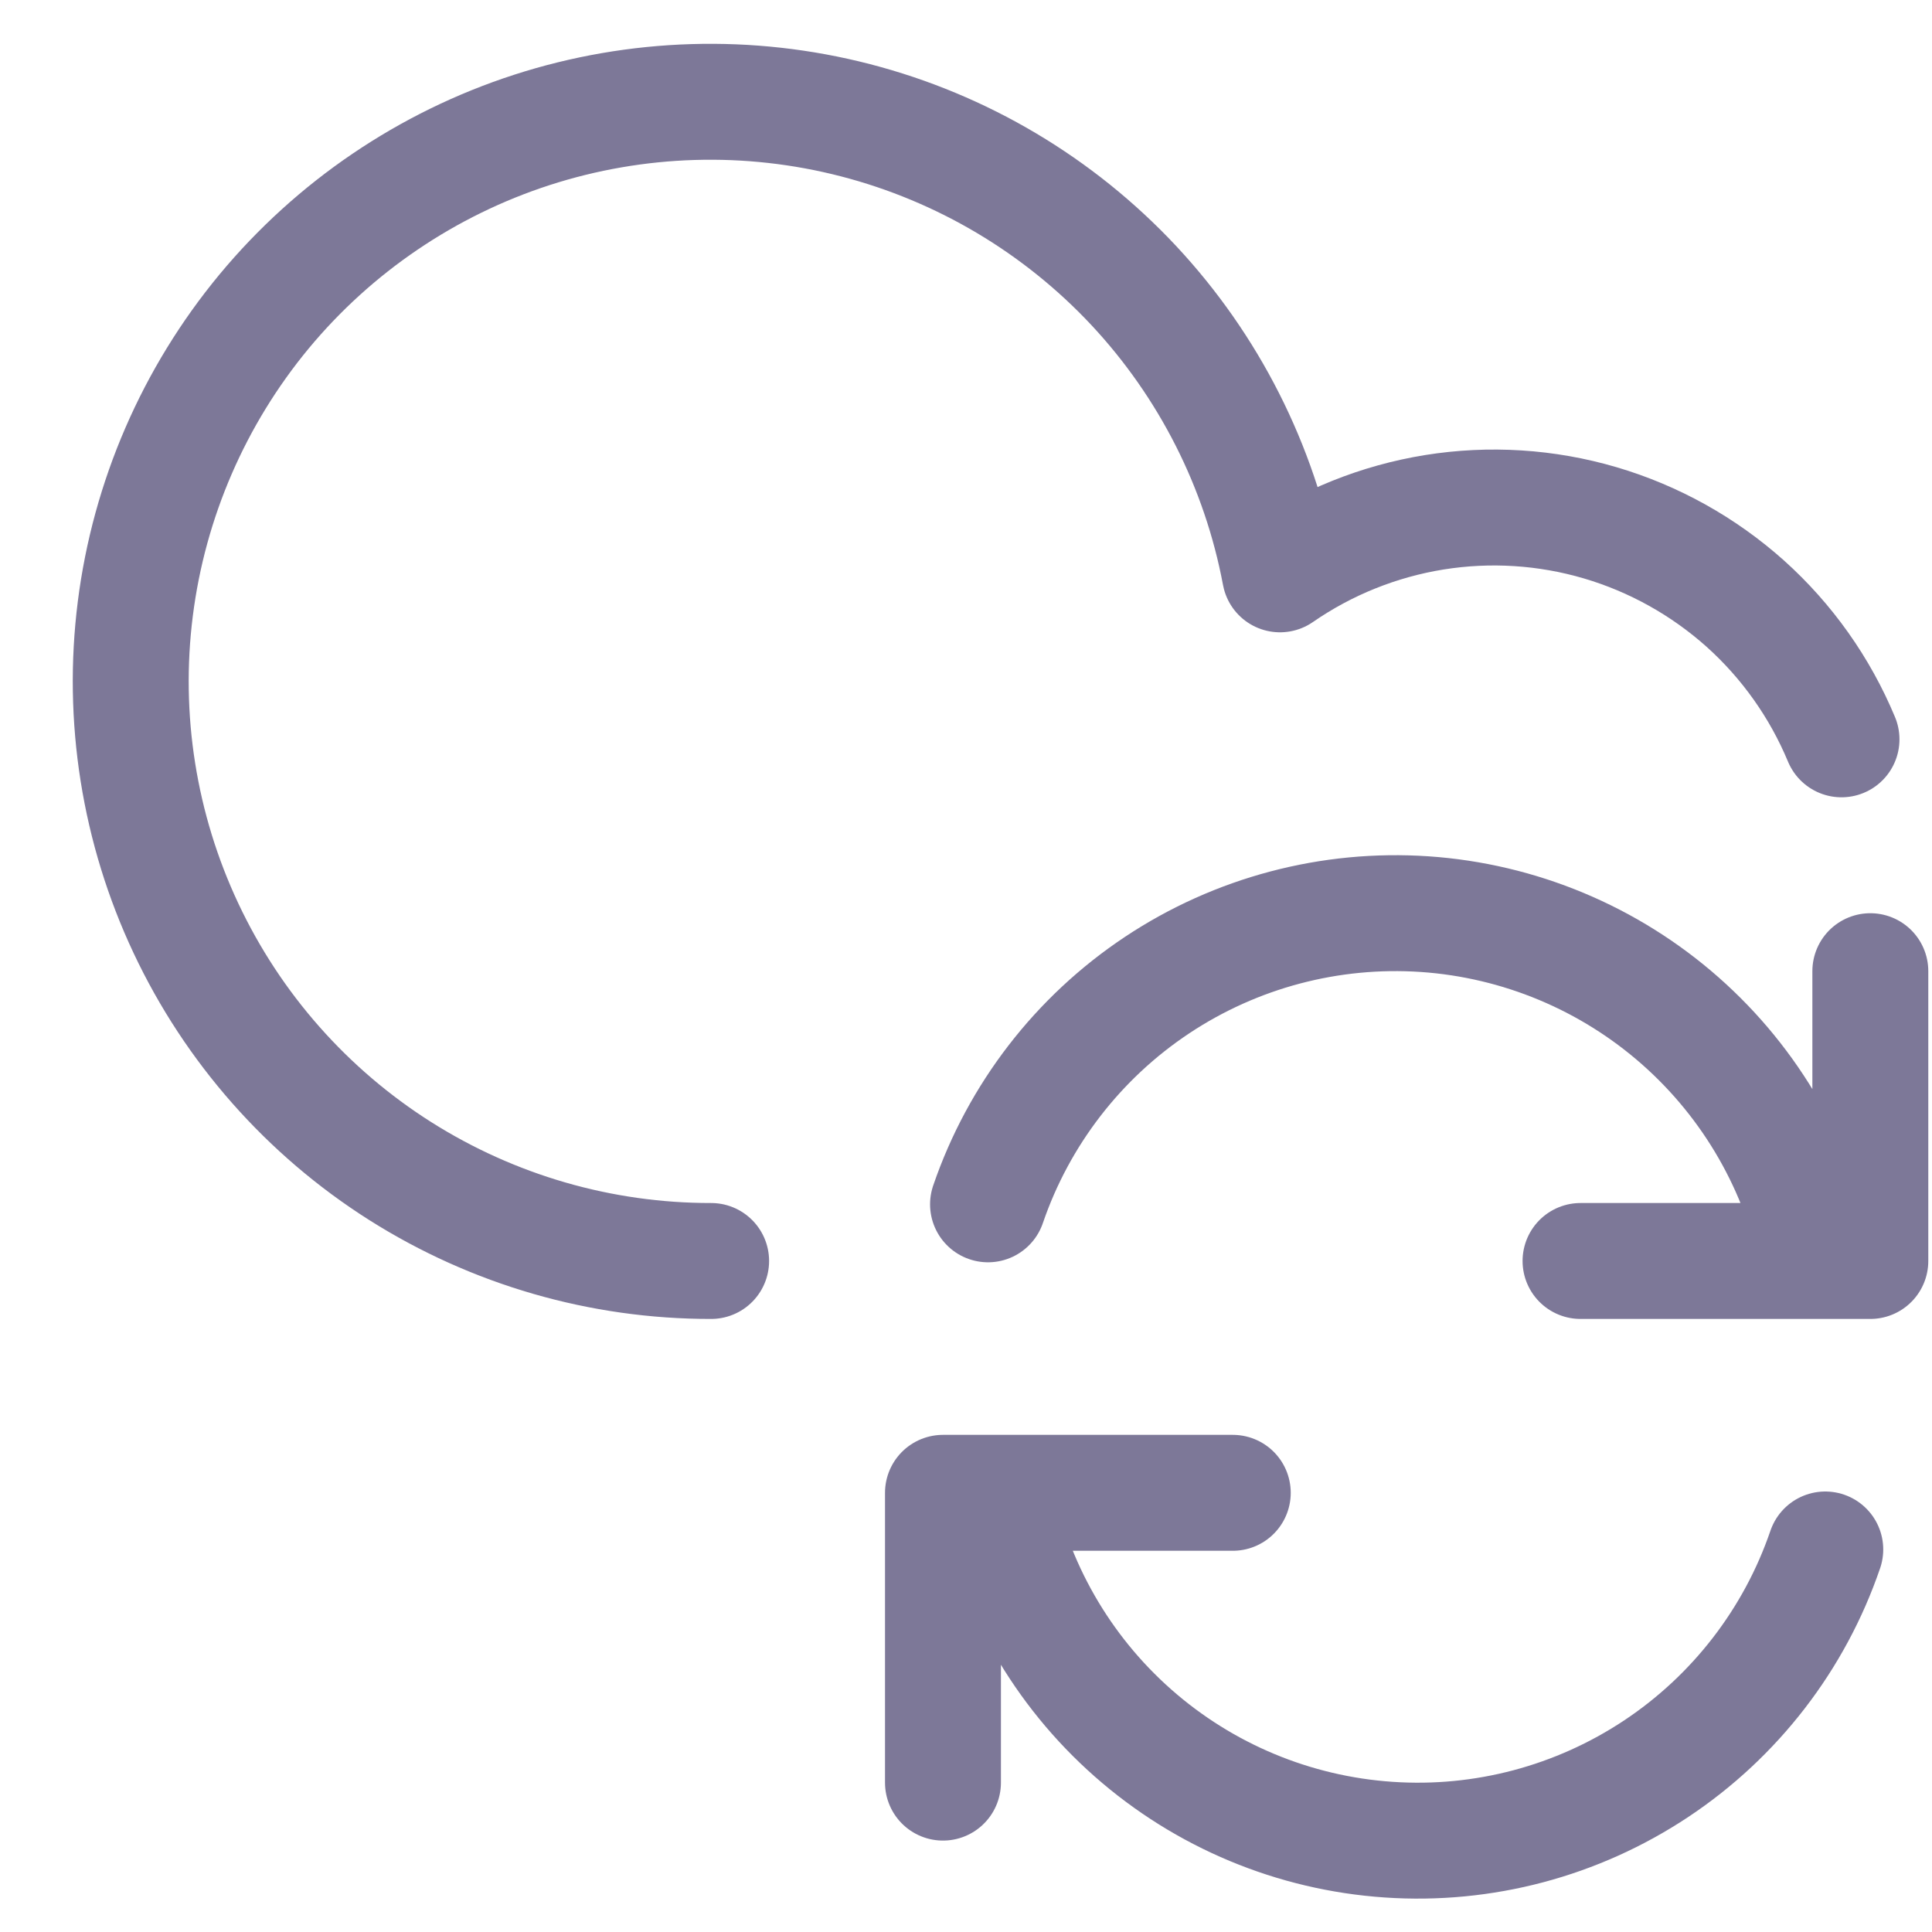 <svg width="25" height="25" viewBox="0 0 25 25" fill="none" xmlns="http://www.w3.org/2000/svg">
<path d="M15.952 19.317H12.202V23.067M23.619 20.05C23.222 21.211 22.453 22.208 21.431 22.887C20.409 23.566 19.192 23.889 17.968 23.805C16.744 23.722 15.581 23.237 14.661 22.425C13.741 21.614 13.115 20.521 12.879 19.317M20.452 16.317H24.202V12.567M12.785 15.584C13.182 14.424 13.951 13.426 14.973 12.747C15.995 12.068 17.212 11.746 18.436 11.829C19.66 11.913 20.822 12.398 21.742 13.209C22.663 14.021 23.289 15.113 23.525 16.317M23.829 9.567C23.55 8.897 23.125 8.297 22.585 7.812C22.044 7.328 21.402 6.97 20.706 6.765C20.009 6.56 19.276 6.514 18.559 6.629C17.842 6.745 17.16 7.019 16.563 7.432C16.3 6.032 15.643 4.736 14.671 3.695C13.698 2.655 12.449 1.913 11.07 1.556C9.691 1.199 8.238 1.243 6.883 1.681C5.528 2.12 4.325 2.936 3.416 4.032C2.508 5.129 1.93 6.463 1.751 7.876C1.572 9.289 1.8 10.724 2.407 12.013C3.014 13.302 3.975 14.391 5.178 15.153C6.382 15.915 7.777 16.319 9.202 16.317" stroke="#7D7898" stroke-width="1.5" stroke-linecap="round" stroke-linejoin="round"/>
</svg>
